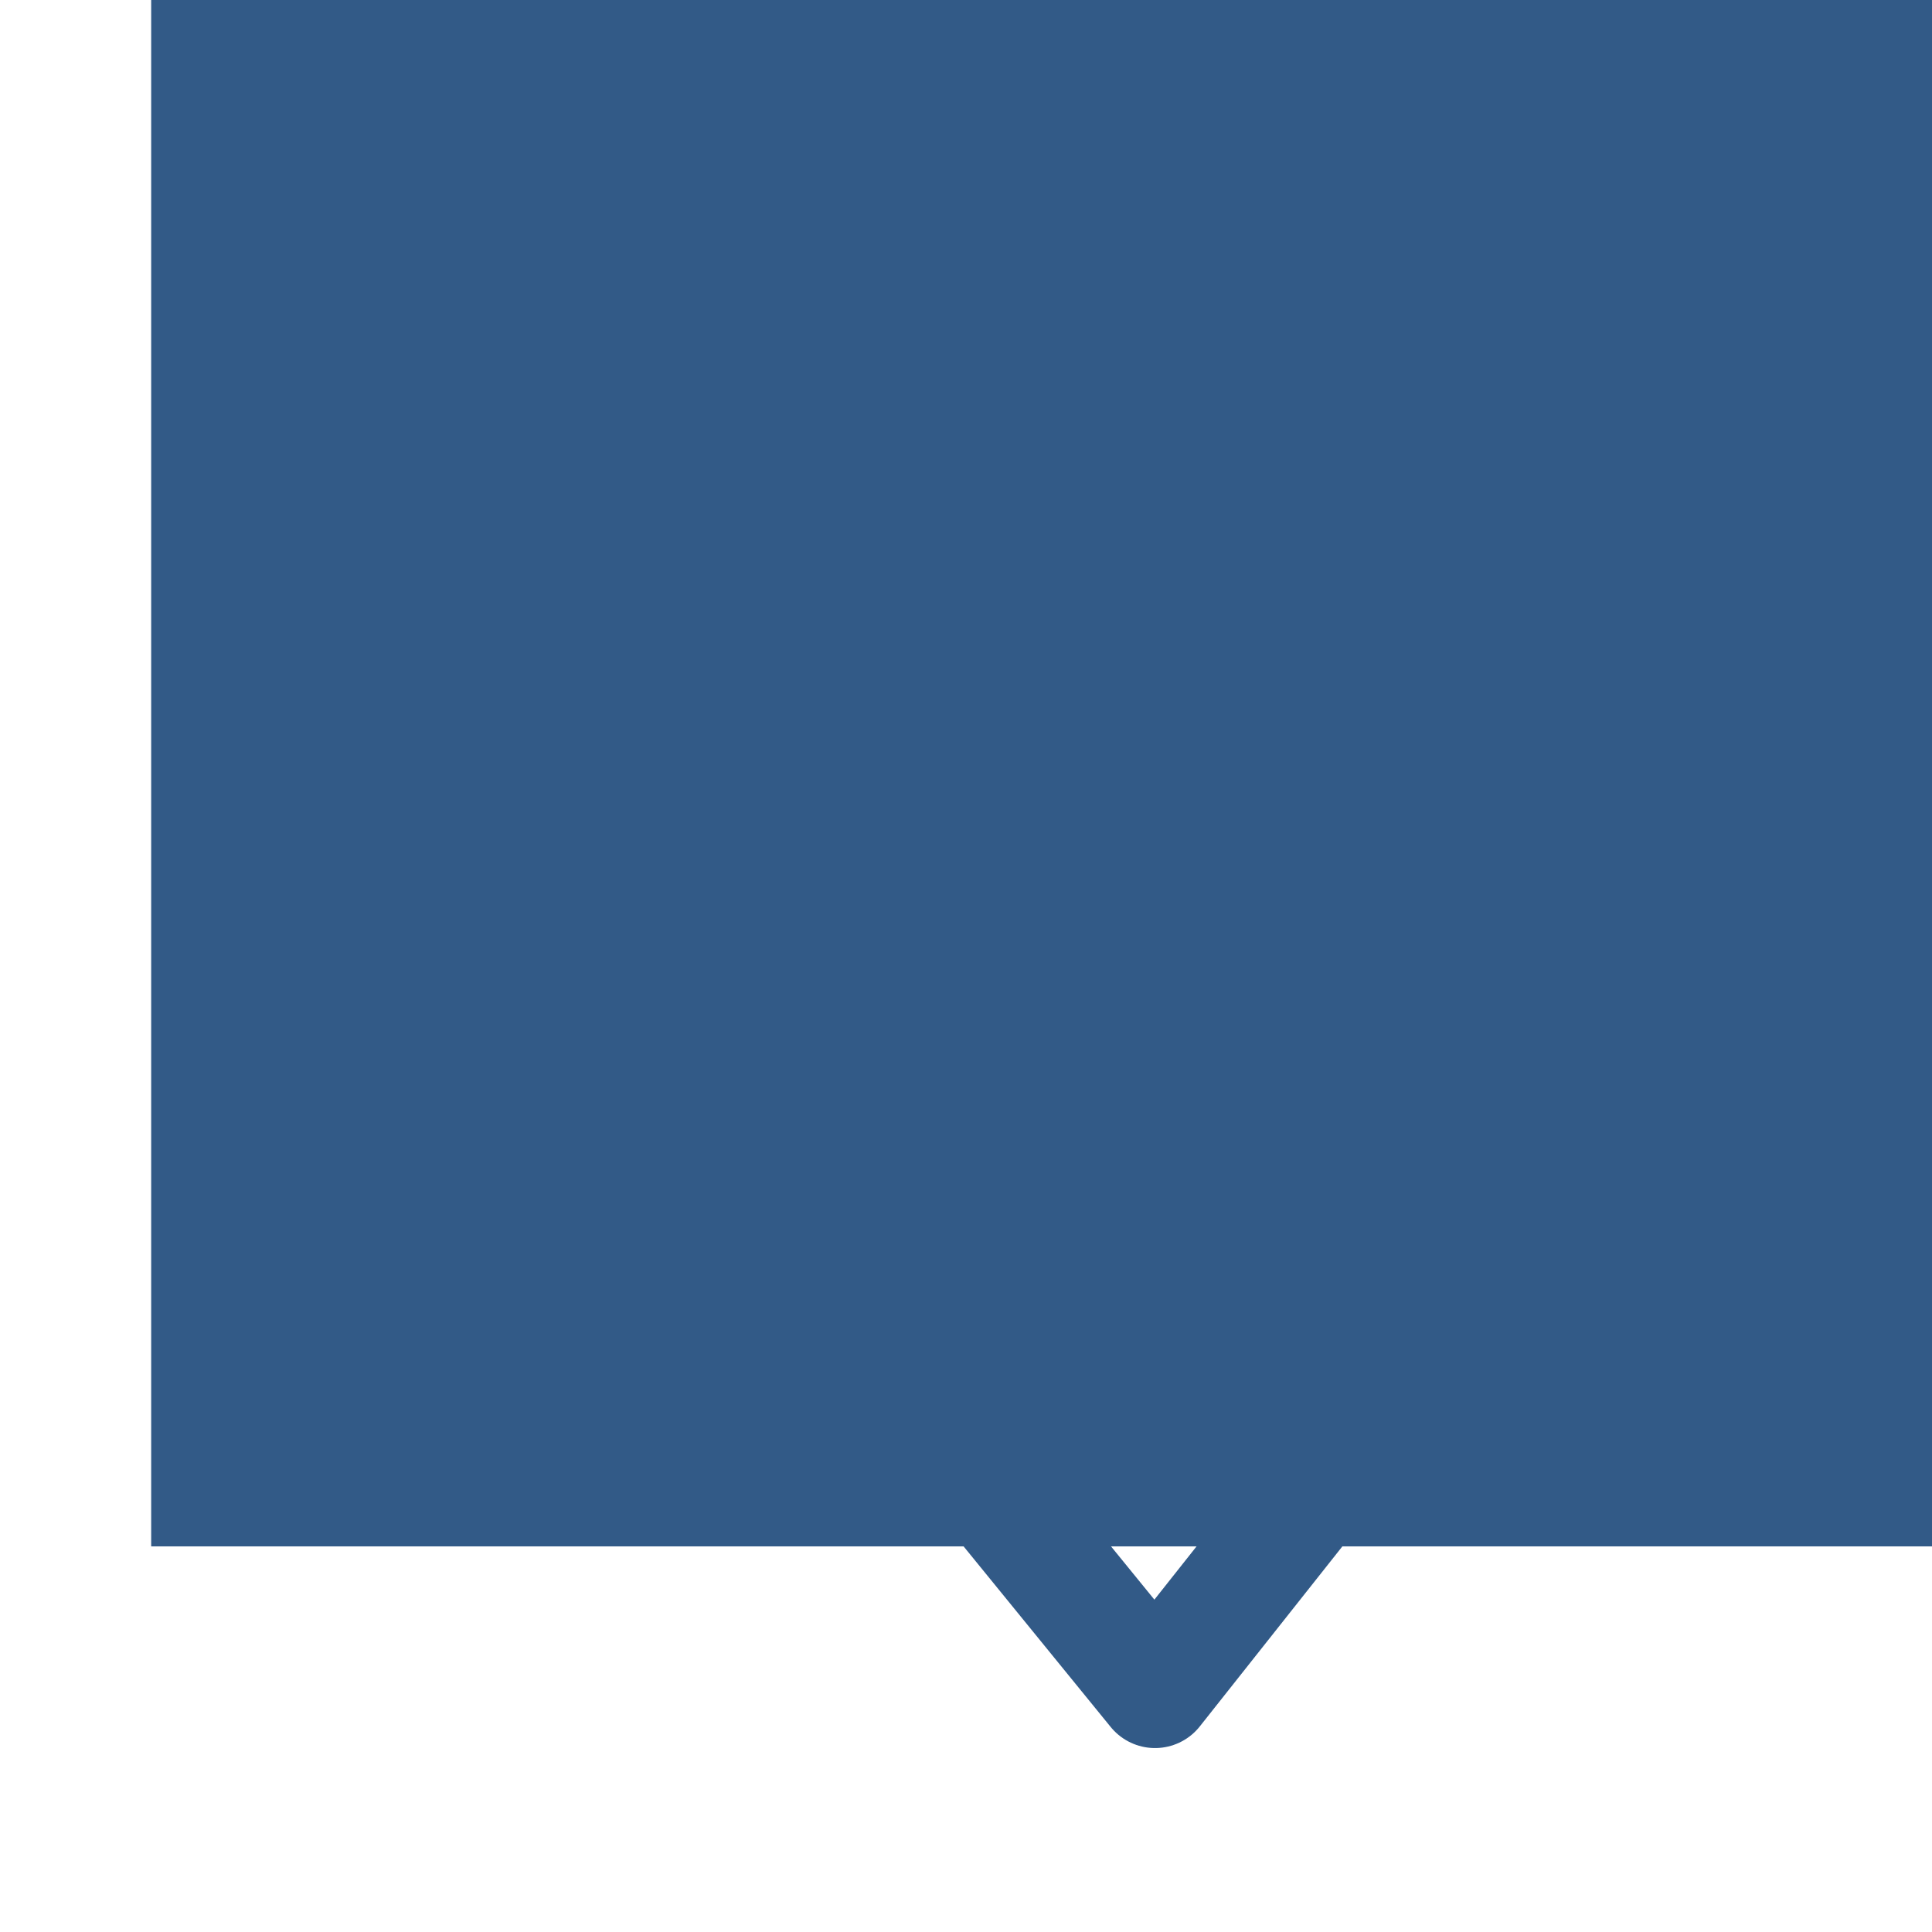 <?xml version="1.0" encoding="UTF-8" standalone="no"?>
<!-- Generator: Adobe Illustrator 9.0, SVG Export Plug-In  -->

<svg
   xmlns:dc="http://purl.org/dc/elements/1.1/"
   xmlns:cc="http://creativecommons.org/ns#"
   xmlns:rdf="http://www.w3.org/1999/02/22-rdf-syntax-ns#"
   xmlns:svg="http://www.w3.org/2000/svg"
   xmlns="http://www.w3.org/2000/svg"
   xmlns:sodipodi="http://sodipodi.sourceforge.net/DTD/sodipodi-0.dtd"
   xmlns:inkscape="http://www.inkscape.org/namespaces/inkscape"
   width="48px"
   height="48px"
   viewBox="0 0 48 48"
   xml:space="preserve"
   id="svg2"
   sodipodi:version="0.32"
   inkscape:version="0.92.3 (2405546, 2018-03-11)"
   sodipodi:docname="orthographe_24x24.svg"
   version="1.1"
   inkscape:export-filename="/home/jm/Bureau/JM/Programmes/opb/img/orthographe_24x24.svg.png"
   inkscape:export-xdpi="48"
   inkscape:export-ydpi="48"><defs
     id="defs15" /><sodipodi:namedview
     inkscape:window-height="1025"
     inkscape:window-width="1869"
     inkscape:pageshadow="2"
     inkscape:pageopacity="0.0"
     borderopacity="1.0"
     bordercolor="#666666"
     pagecolor="#ffffff"
     id="base"
     showgrid="true"
     inkscape:grid-bbox="true"
     inkscape:grid-points="true"
     inkscape:zoom="3.4106445"
     inkscape:cx="3.4147863"
     inkscape:cy="22.88554"
     inkscape:window-x="51"
     inkscape:window-y="27"
     inkscape:current-layer="svg2"
     inkscape:window-maximized="1" /><rect
     style="fill:none;fill-opacity:1.0;fill-rule:evenodd;stroke:none;stroke-width:1px;stroke-linecap:butt;stroke-linejoin:miter;stroke-opacity:1"
     id="rect3313"
     width="48"
     height="48"
     x="0"
     y="0" /><flowRoot
     xml:space="preserve"
     id="flowRoot833"
     style="font-style:normal;font-variant:normal;font-weight:bold;font-stretch:normal;font-size:18.667px;line-height:125%;font-family:sans-serif;-inkscape-font-specification:'sans-serif Bold';letter-spacing:0px;word-spacing:0px;fill:#325a87;fill-opacity:1;stroke:none;stroke-width:1px;stroke-linecap:butt;stroke-linejoin:miter;stroke-opacity:1;"
     transform="matrix(1.433,0,0,1.433,-0.106,-7.786)"><flowRegion
       id="flowRegion835"
       style="font-style:normal;font-variant:normal;font-weight:bold;font-stretch:normal;font-size:18.667px;font-family:sans-serif;-inkscape-font-specification:'sans-serif Bold';fill:#325a87;fill-opacity:1;"><rect
         id="rect837"
         width="41.672"
         height="27.367"
         x="2.695"
         y="4.877"
         style="font-style:normal;font-variant:normal;font-weight:bold;font-stretch:normal;font-size:18.667px;font-family:sans-serif;-inkscape-font-specification:'sans-serif Bold';fill:#325a87;fill-opacity:1;" /></flowRegion><flowPara
       id="flowPara839"
       style="font-style:italic;font-variant:normal;font-weight:bold;font-stretch:normal;font-size:18.667px;font-family:'Liberation Sans Narrow';-inkscape-font-specification:'Liberation Sans Narrow Bold Italic';fill:#325a87;fill-opacity:1;">Abc</flowPara></flowRoot><path
     style="fill:none;fill-rule:evenodd;stroke:#325a87;stroke-width:2.84;stroke-linecap:round;stroke-linejoin:round;stroke-miterlimit:4;stroke-dasharray:none;stroke-opacity:1"
     d="m 23.44,35.557 5.256,6.453 10.303,-13.009"
     id="path908"
     inkscape:connector-curvature="0" /></svg>